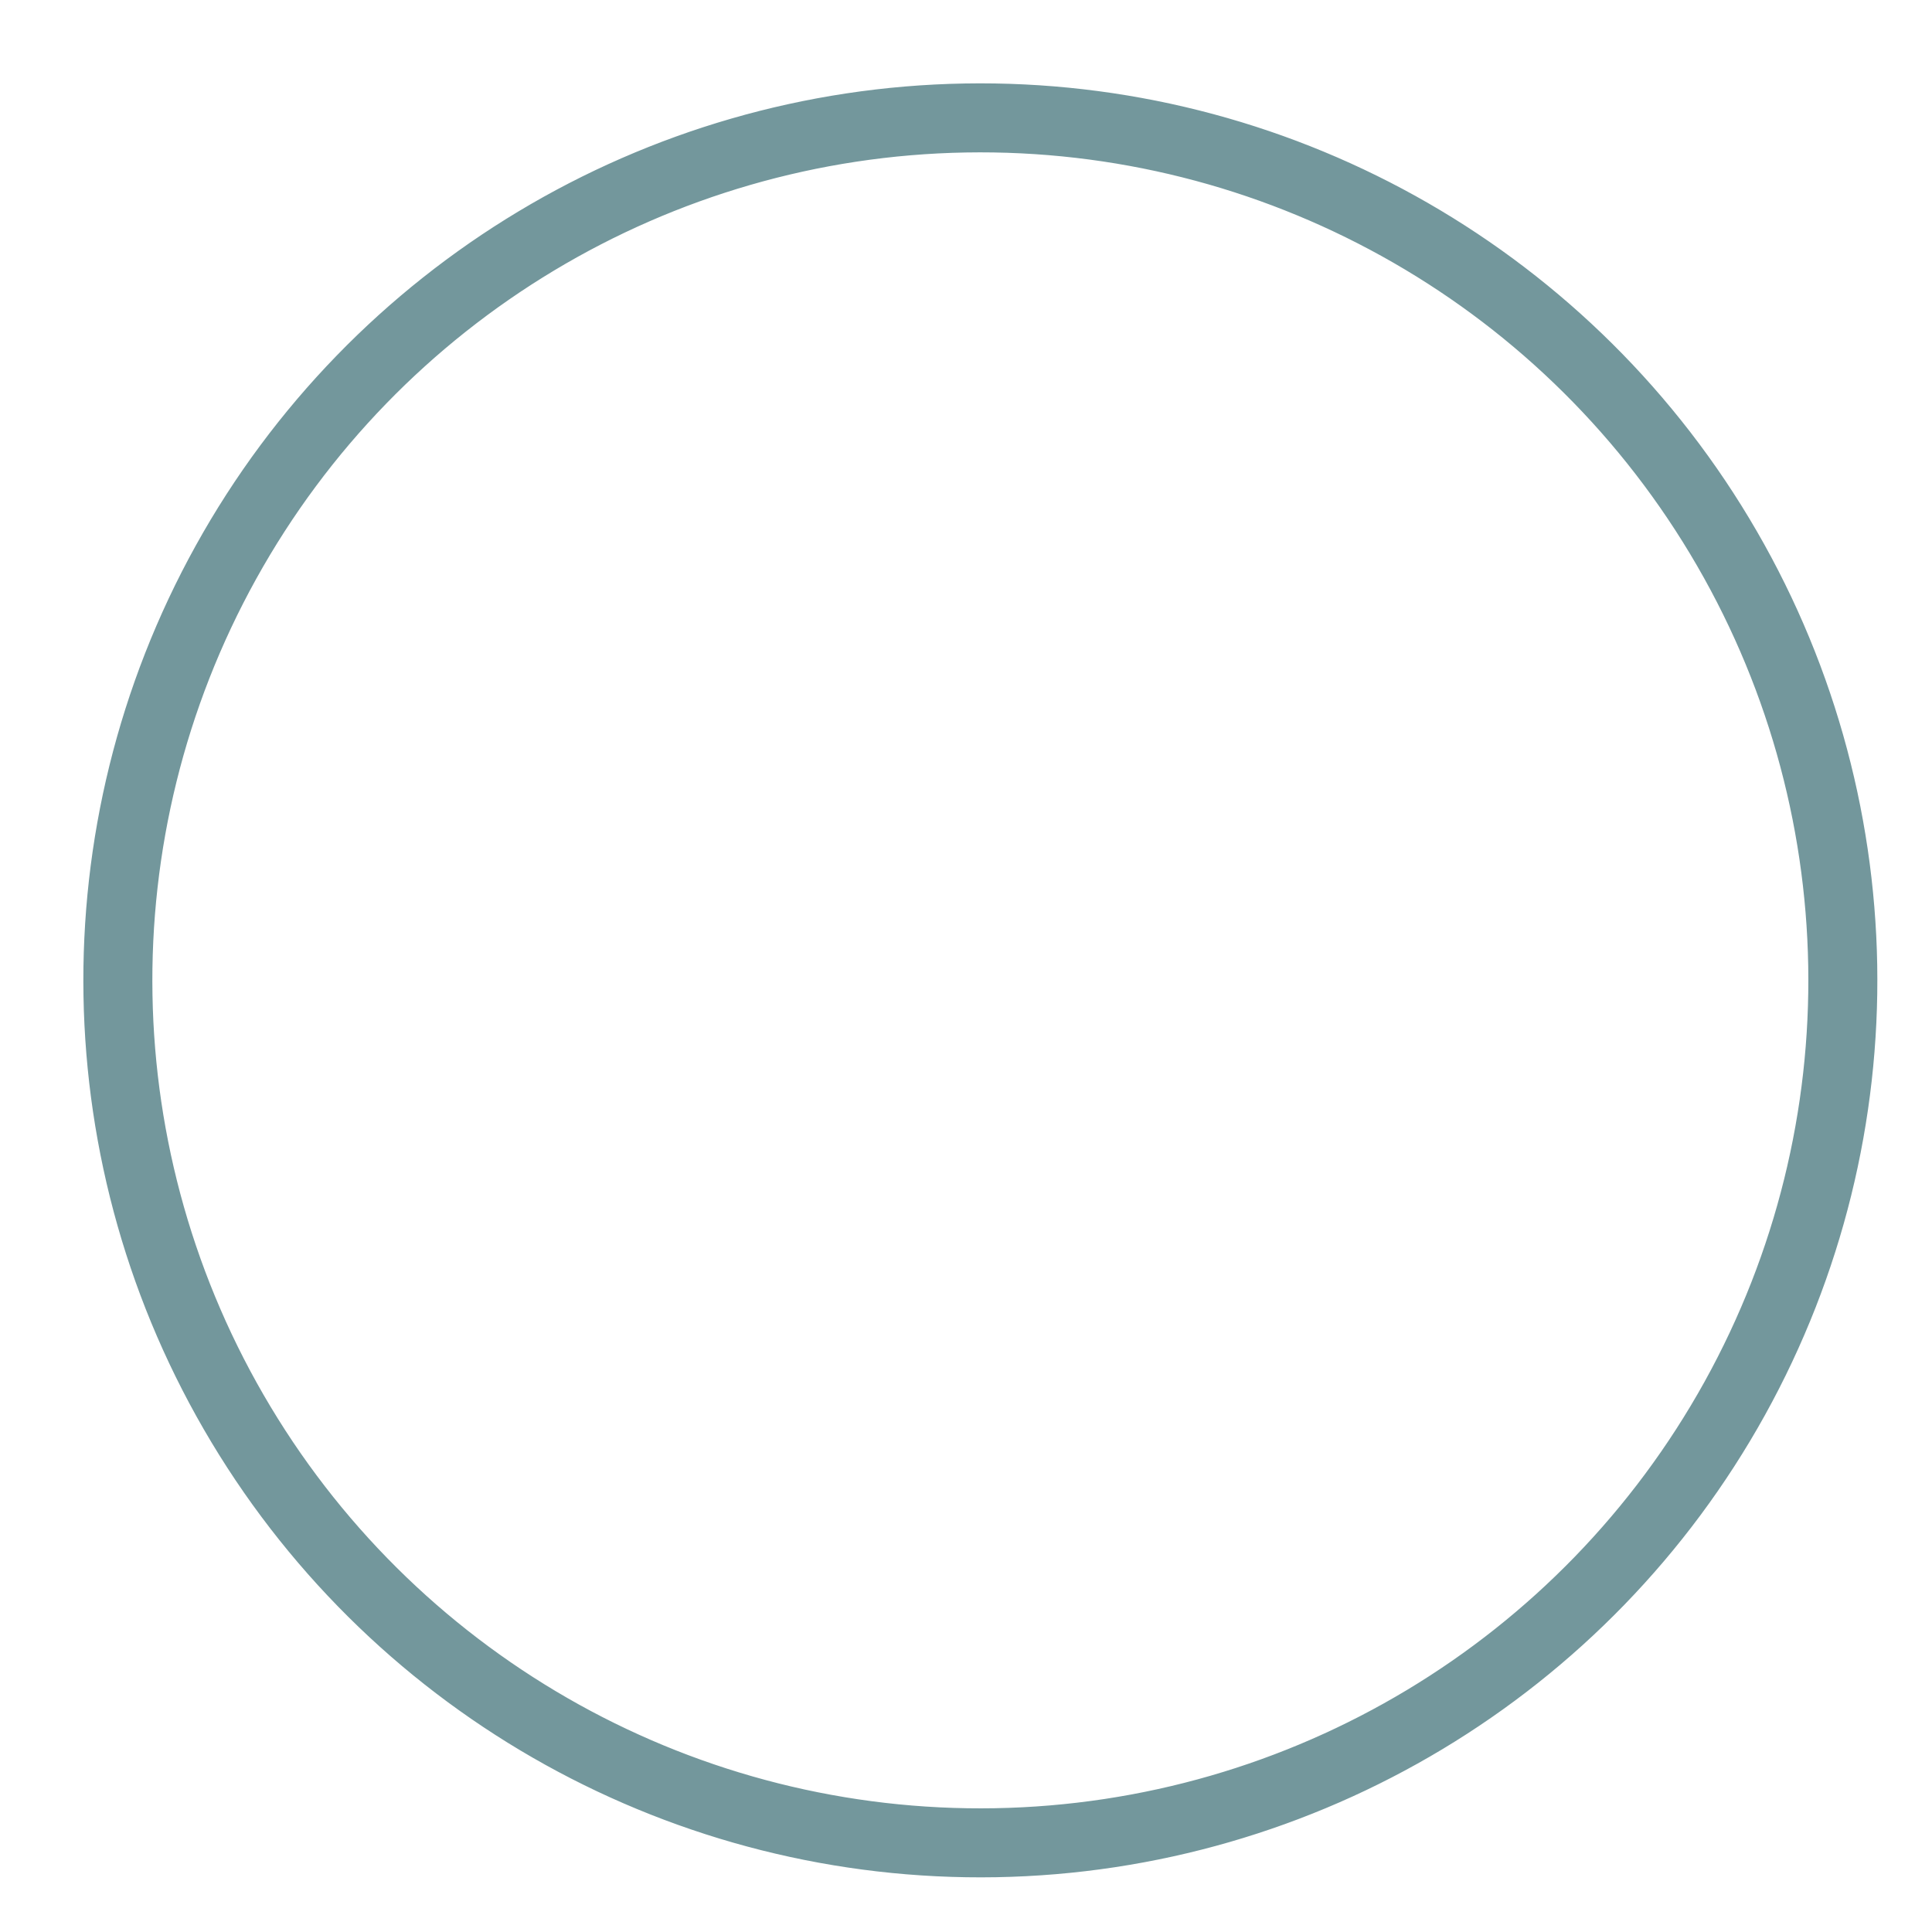 <svg width="28" height="28" viewBox="0 0 28 28" fill="none" xmlns="http://www.w3.org/2000/svg">
  <circle cx="14.208" cy="14.208" r="12.5" transform="rotate(-91 14.208 14.208)" stroke="#73979C" stroke-miterlimit="1.305" stroke-linecap="square" stroke-dasharray="100 10 10 0"/>
</svg>

